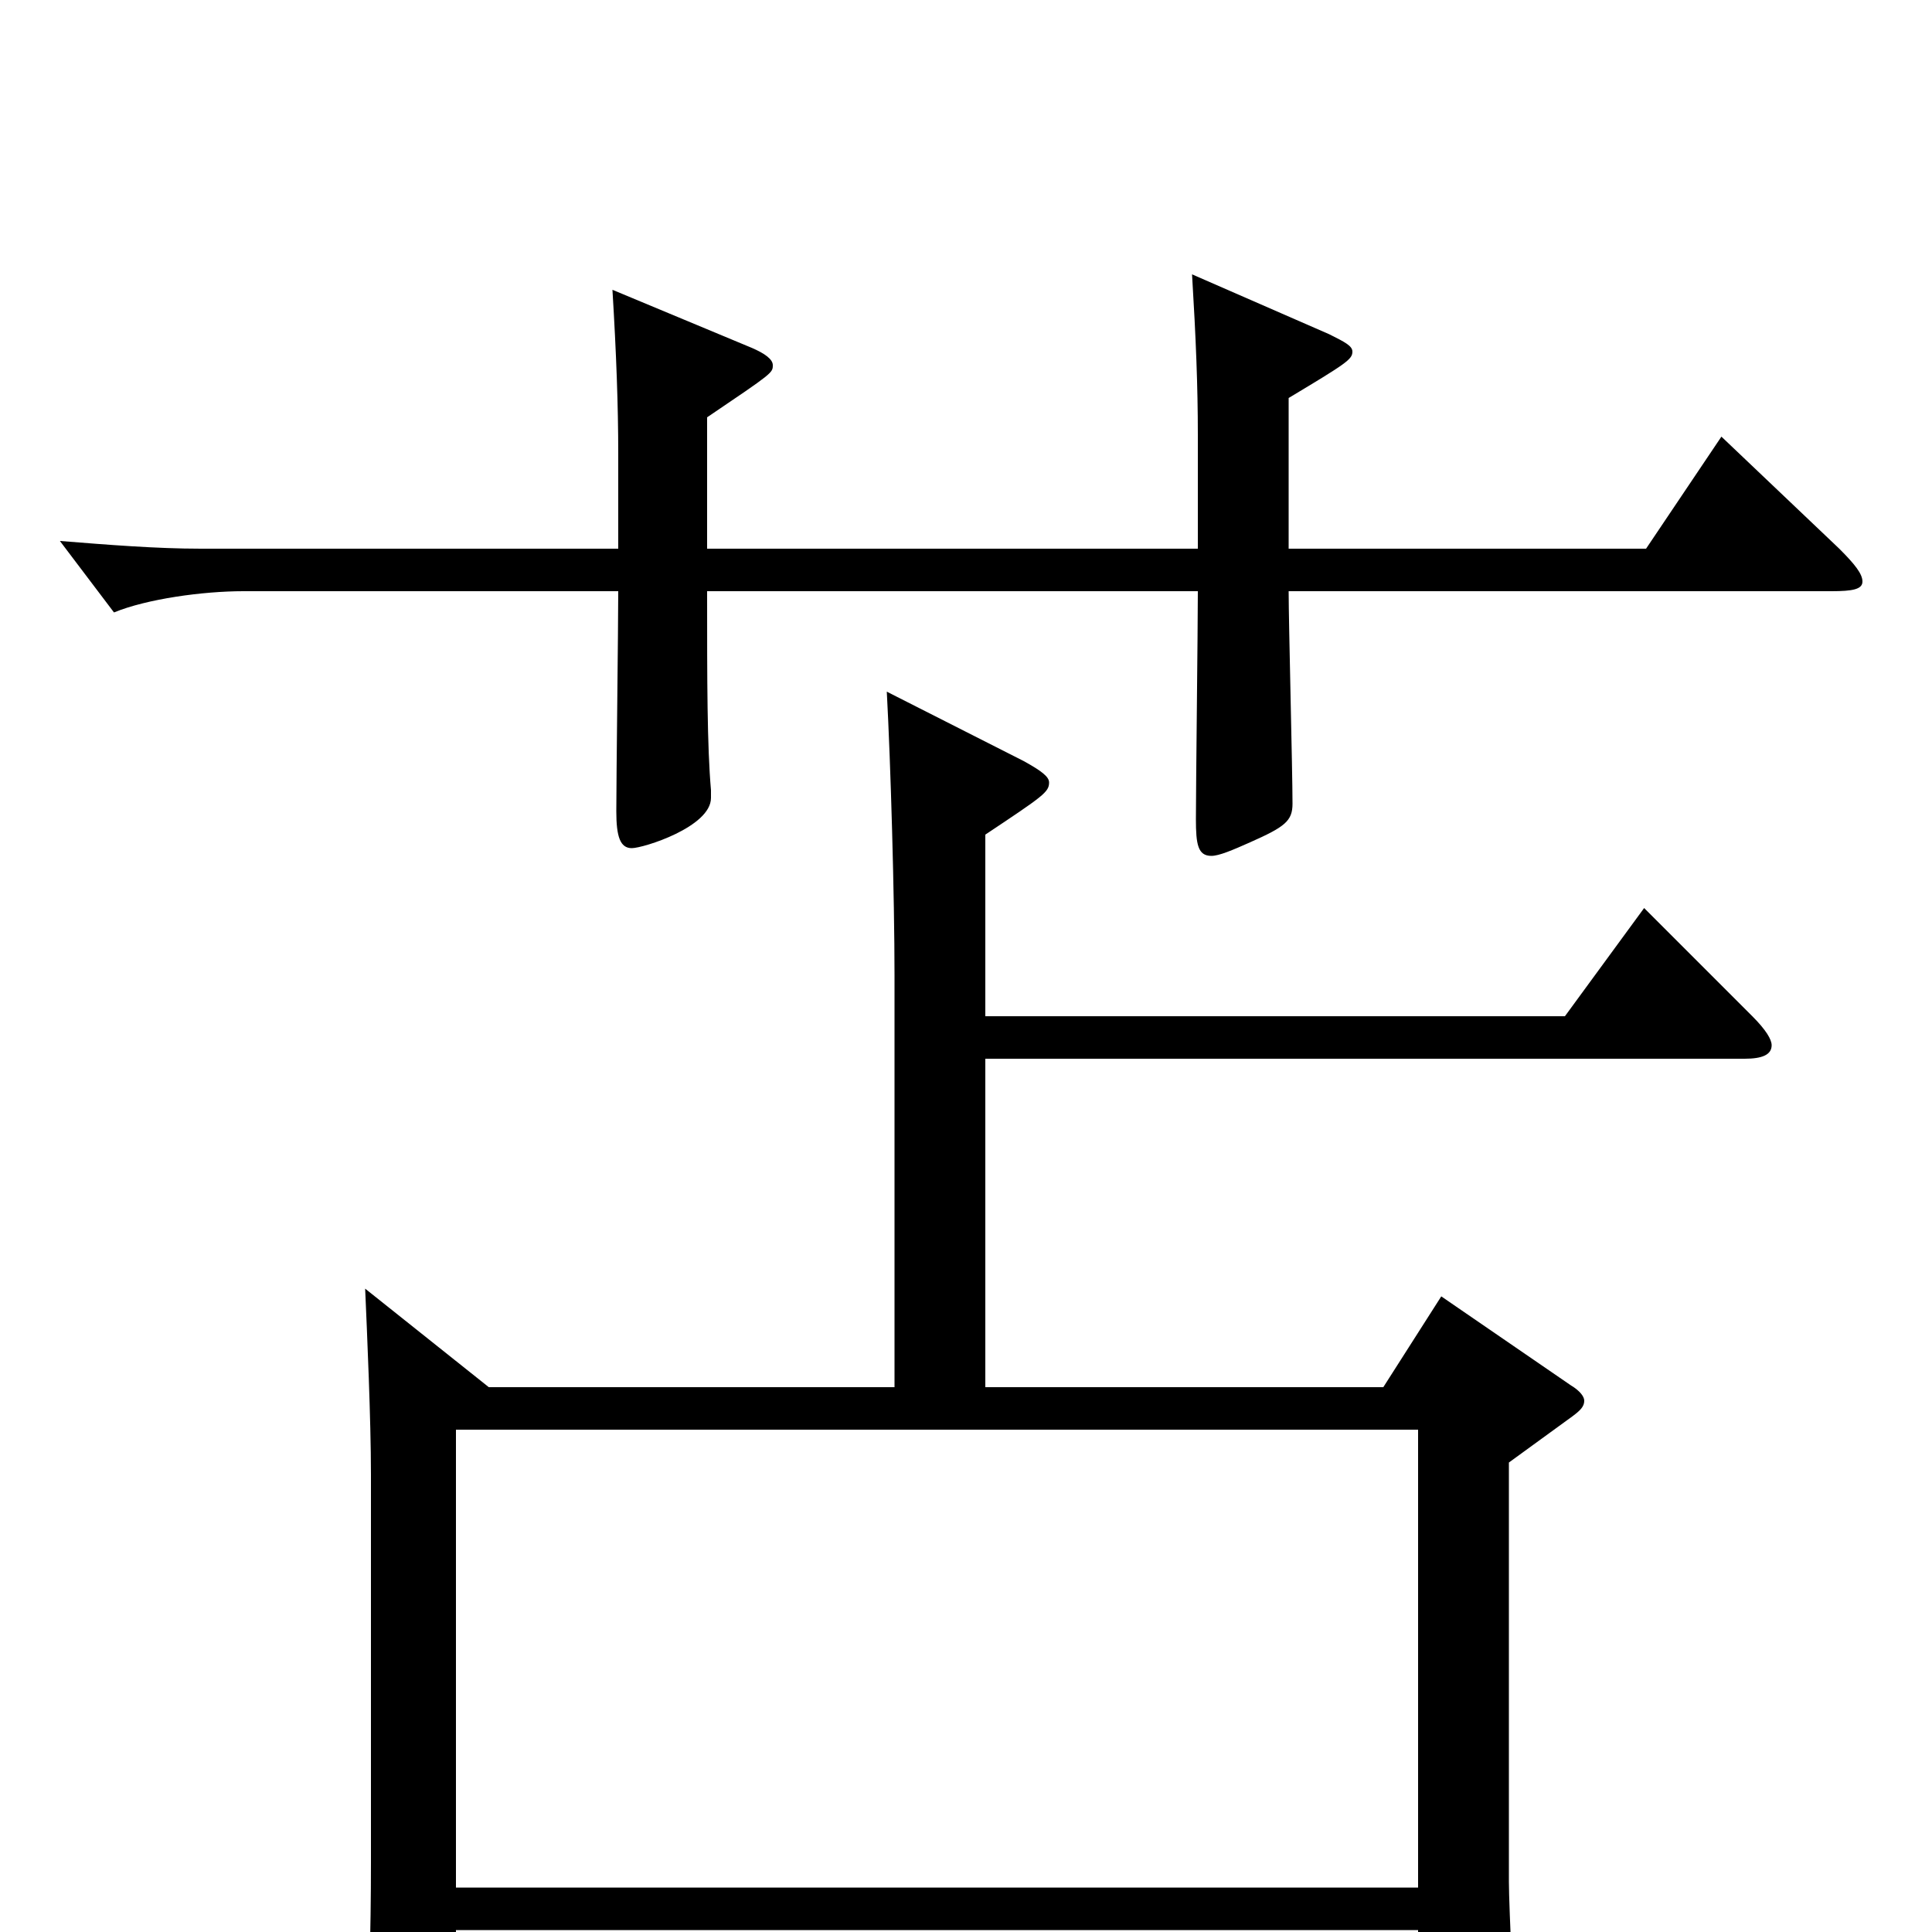 <svg xmlns="http://www.w3.org/2000/svg" viewBox="0 -1000 1000 1000">
	<path fill="#000000" d="M891 -774L852 -716H667V-794C697 -812 700 -814 700 -818C700 -821 696 -823 688 -827L617 -858C619 -825 620 -800 620 -775V-716H366V-784C400 -807 400 -807 400 -811C400 -814 396 -817 389 -820L317 -850C319 -817 320 -790 320 -765V-716H104C81 -716 56 -718 31 -720L59 -683C76 -690 105 -694 126 -694H320C320 -676 319 -597 319 -580C319 -567 321 -561 327 -561C333 -561 368 -572 368 -587V-591C366 -614 366 -647 366 -694H620C620 -675 619 -593 619 -576C619 -563 620 -557 627 -557C631 -557 638 -560 647 -564C665 -572 669 -575 669 -584C669 -601 667 -678 667 -694H948C959 -694 964 -695 964 -699C964 -703 960 -708 952 -716ZM851 -530L810 -474H510V-568C540 -588 543 -590 543 -595C543 -598 539 -601 530 -606L459 -642C461 -605 463 -536 463 -495V-282H253L189 -333C190 -310 192 -265 192 -237V-36C192 1 191 33 189 71V78C189 88 190 93 197 93C201 93 208 91 218 87C235 81 236 78 236 64V-1H734V71C734 79 735 83 741 83C745 83 751 81 761 77C781 70 784 66 784 55C784 47 781 -13 781 -26V-243L814 -267C818 -270 820 -272 820 -275C820 -277 818 -280 813 -283L746 -329L716 -282H510V-452H903C912 -452 917 -454 917 -459C917 -462 914 -467 907 -474ZM236 -23V-260H734V-23Z"/>
</svg>